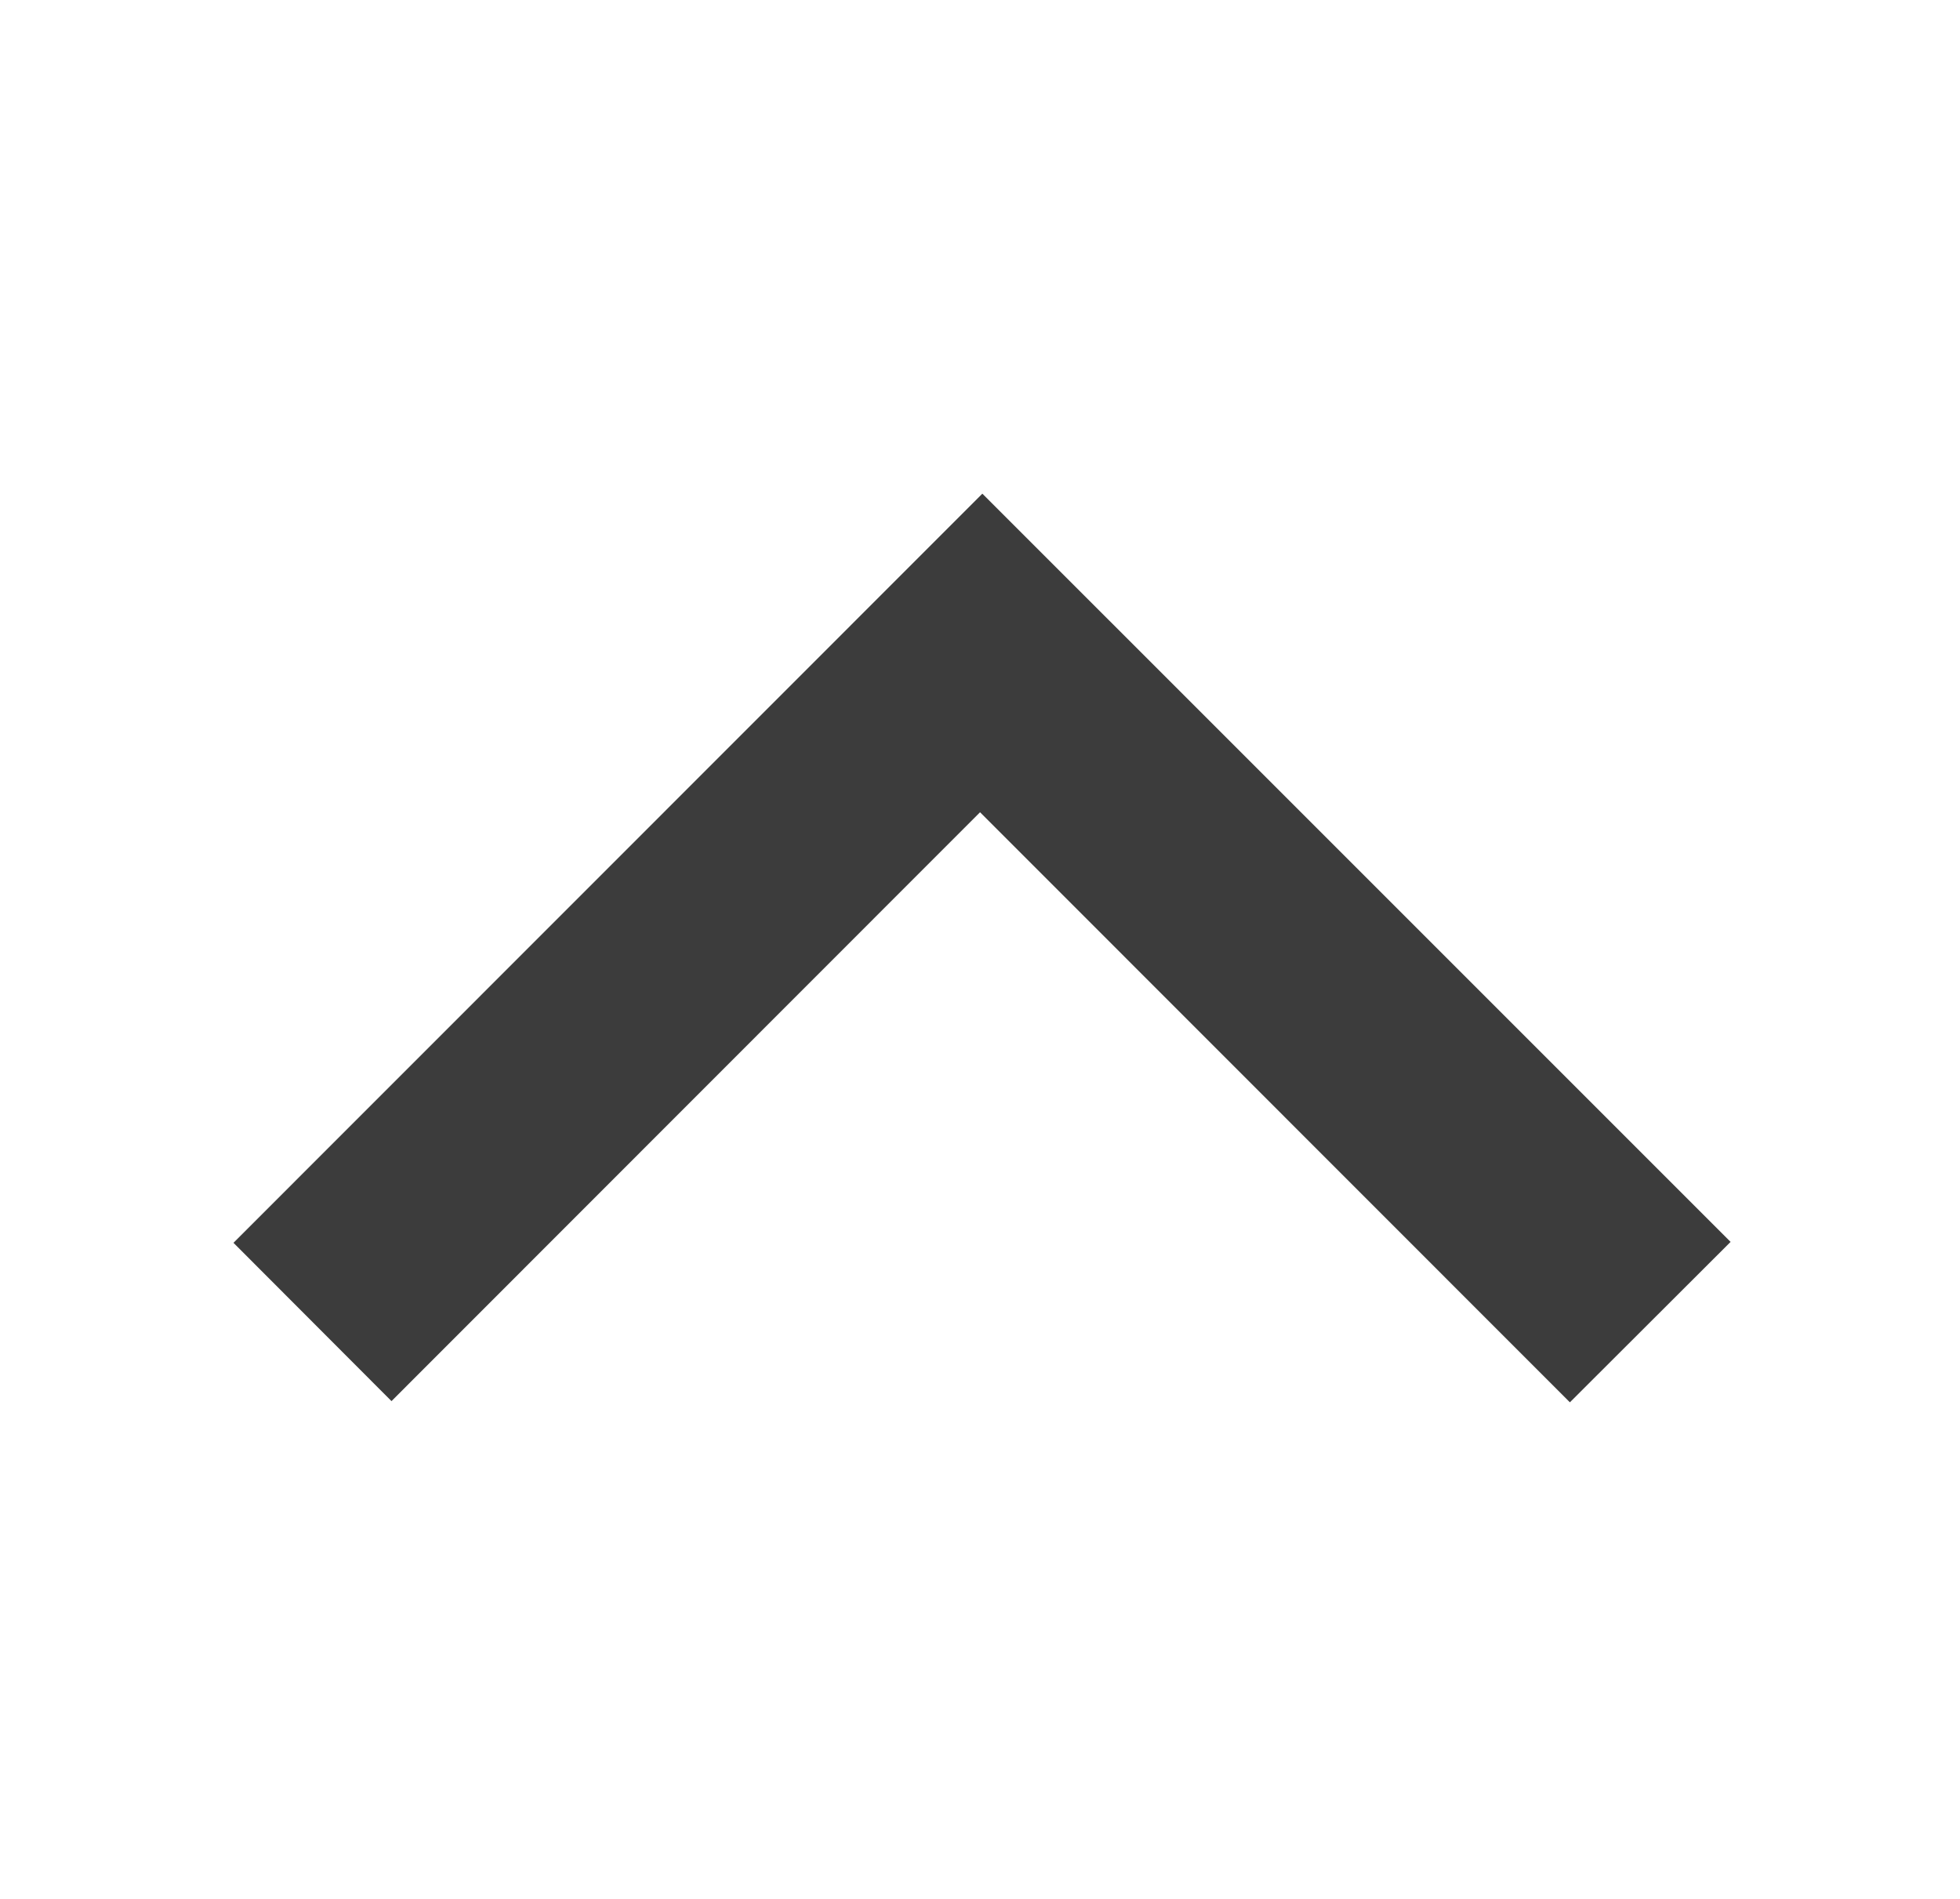 <?xml version="1.0" encoding="UTF-8"?>
<svg id="Layer_1" data-name="Layer 1" xmlns="http://www.w3.org/2000/svg" viewBox="0 0 1115 1080">
  <defs>
    <style>
      .cls-1 {
        fill: #3c3c3c;
      }
    </style>
  </defs>
  <path class="cls-1" d="m893.08,797.69c-111.72-111.76-223.37-223.45-335.55-335.66-111.88,111.93-223.45,223.55-334.82,334.97-30.53-30.59-60.86-60.97-89.89-90.05,141.77-141.81,284.05-284.13,426.02-426.14,141.33,141.32,283.42,283.4,425.65,425.62-30.12,30.07-60.47,60.37-91.41,91.25Z"/>
</svg>